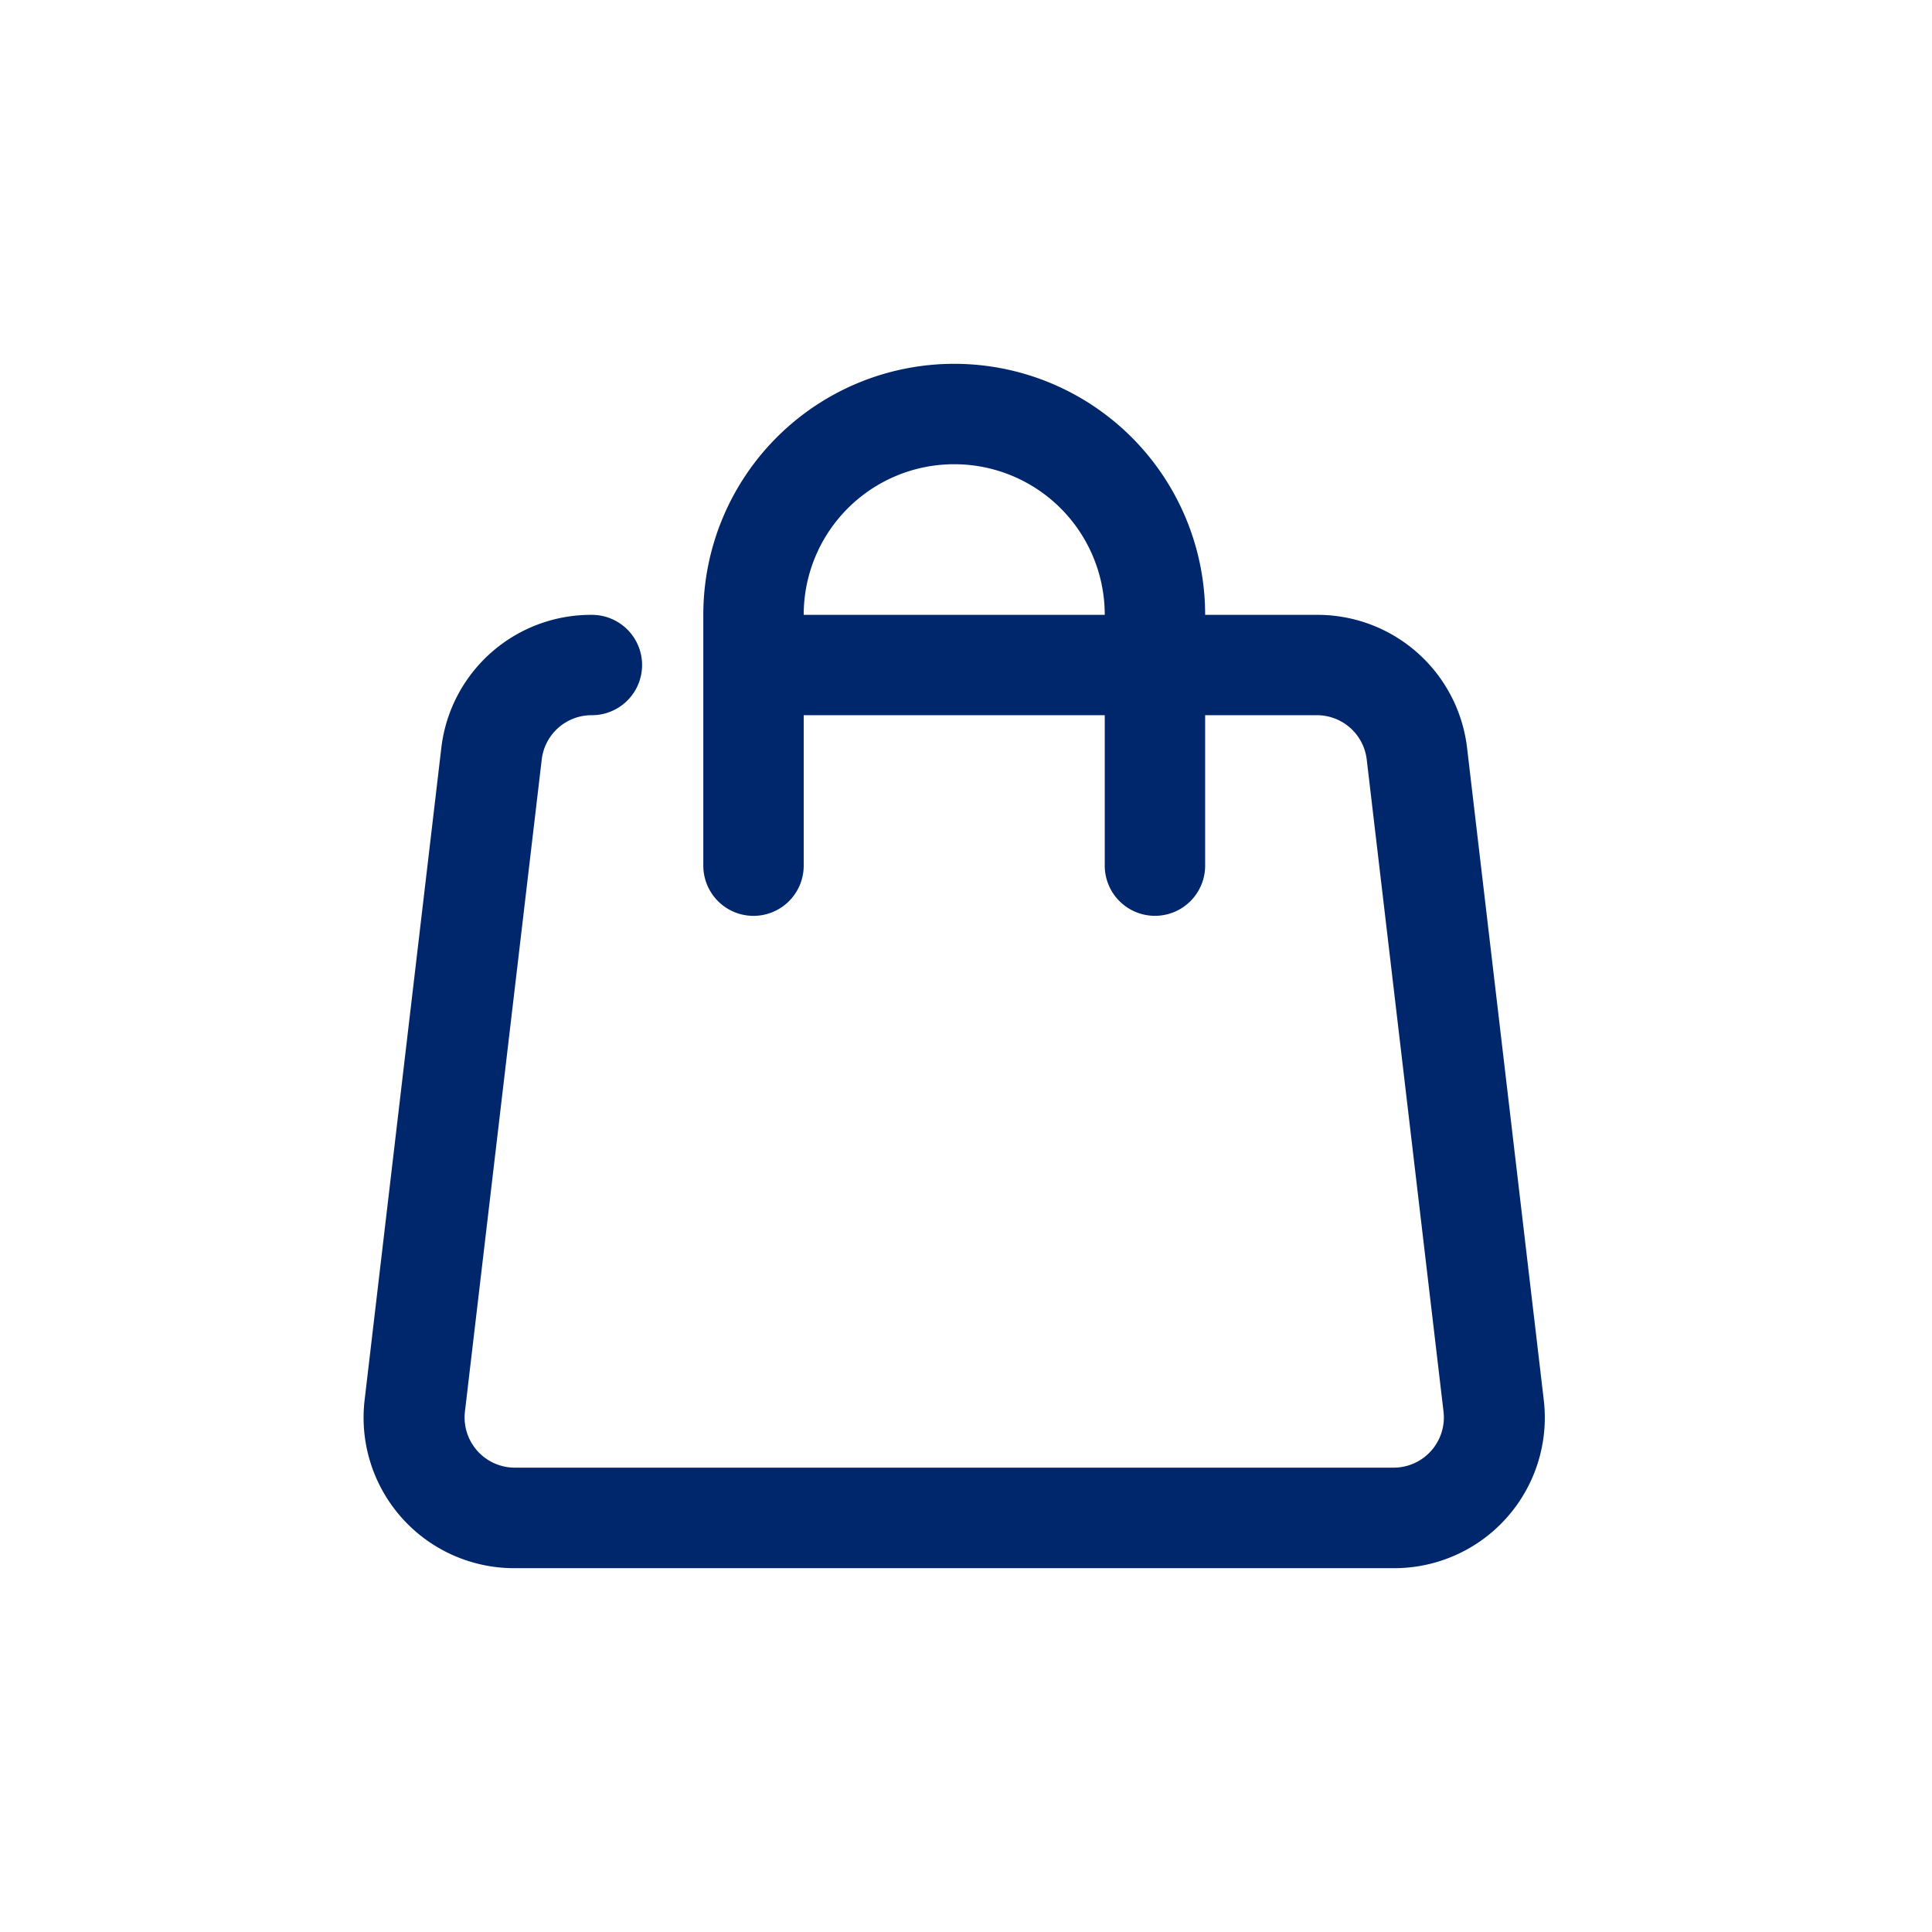 <svg id="Ic_Order" xmlns="http://www.w3.org/2000/svg" xmlns:xlink="http://www.w3.org/1999/xlink" width="32" height="32" viewBox="0 0 32 32">
  <defs>
    <clipPath id="clip-path">
      <rect id="사각형_242" data-name="사각형 242" width="19.61" height="20" transform="translate(287.195 411.89)" fill="#999"/>
    </clipPath>
  </defs>
  <g id="그룹_460" data-name="그룹 460" transform="translate(-281.195 -405.89)">
    <g id="그룹_459" data-name="그룹 459">
      <g id="그룹_458" data-name="그룹 458" clip-path="url(#clip-path)">
        <path id="패스_269" data-name="패스 269" d="M304.273,431.864H289.727a2.494,2.494,0,0,1-2.493-2.784l1.271-10.806a2.494,2.494,0,0,1,2.494-2.2.831.831,0,0,1,0,1.662.831.831,0,0,0-.831.732l-1.272,10.8a.832.832,0,0,0,.831.931h14.546a.832.832,0,0,0,.831-.931l-1.272-10.8a.831.831,0,0,0-.831-.732h-8.91a.831.831,0,0,1,0-1.662H303a2.494,2.494,0,0,1,2.494,2.2l1.271,10.806a2.494,2.494,0,0,1-2.493,2.784Zm0,0" fill="#00276B"/>
      </g>
    </g>
    <path id="패스_270" data-name="패스 270" d="M300.325,421.059a.832.832,0,0,1-.832-.831v-4.156a2.493,2.493,0,1,0-4.986,0v4.156a.831.831,0,0,1-1.663,0v-4.156a4.156,4.156,0,0,1,8.312,0v4.156a.831.831,0,0,1-.831.831Zm0,0" fill="#00276B"/>
  </g>
  <rect id="사각형_249" data-name="사각형 249" width="32" height="32" fill="none"/>
</svg>
